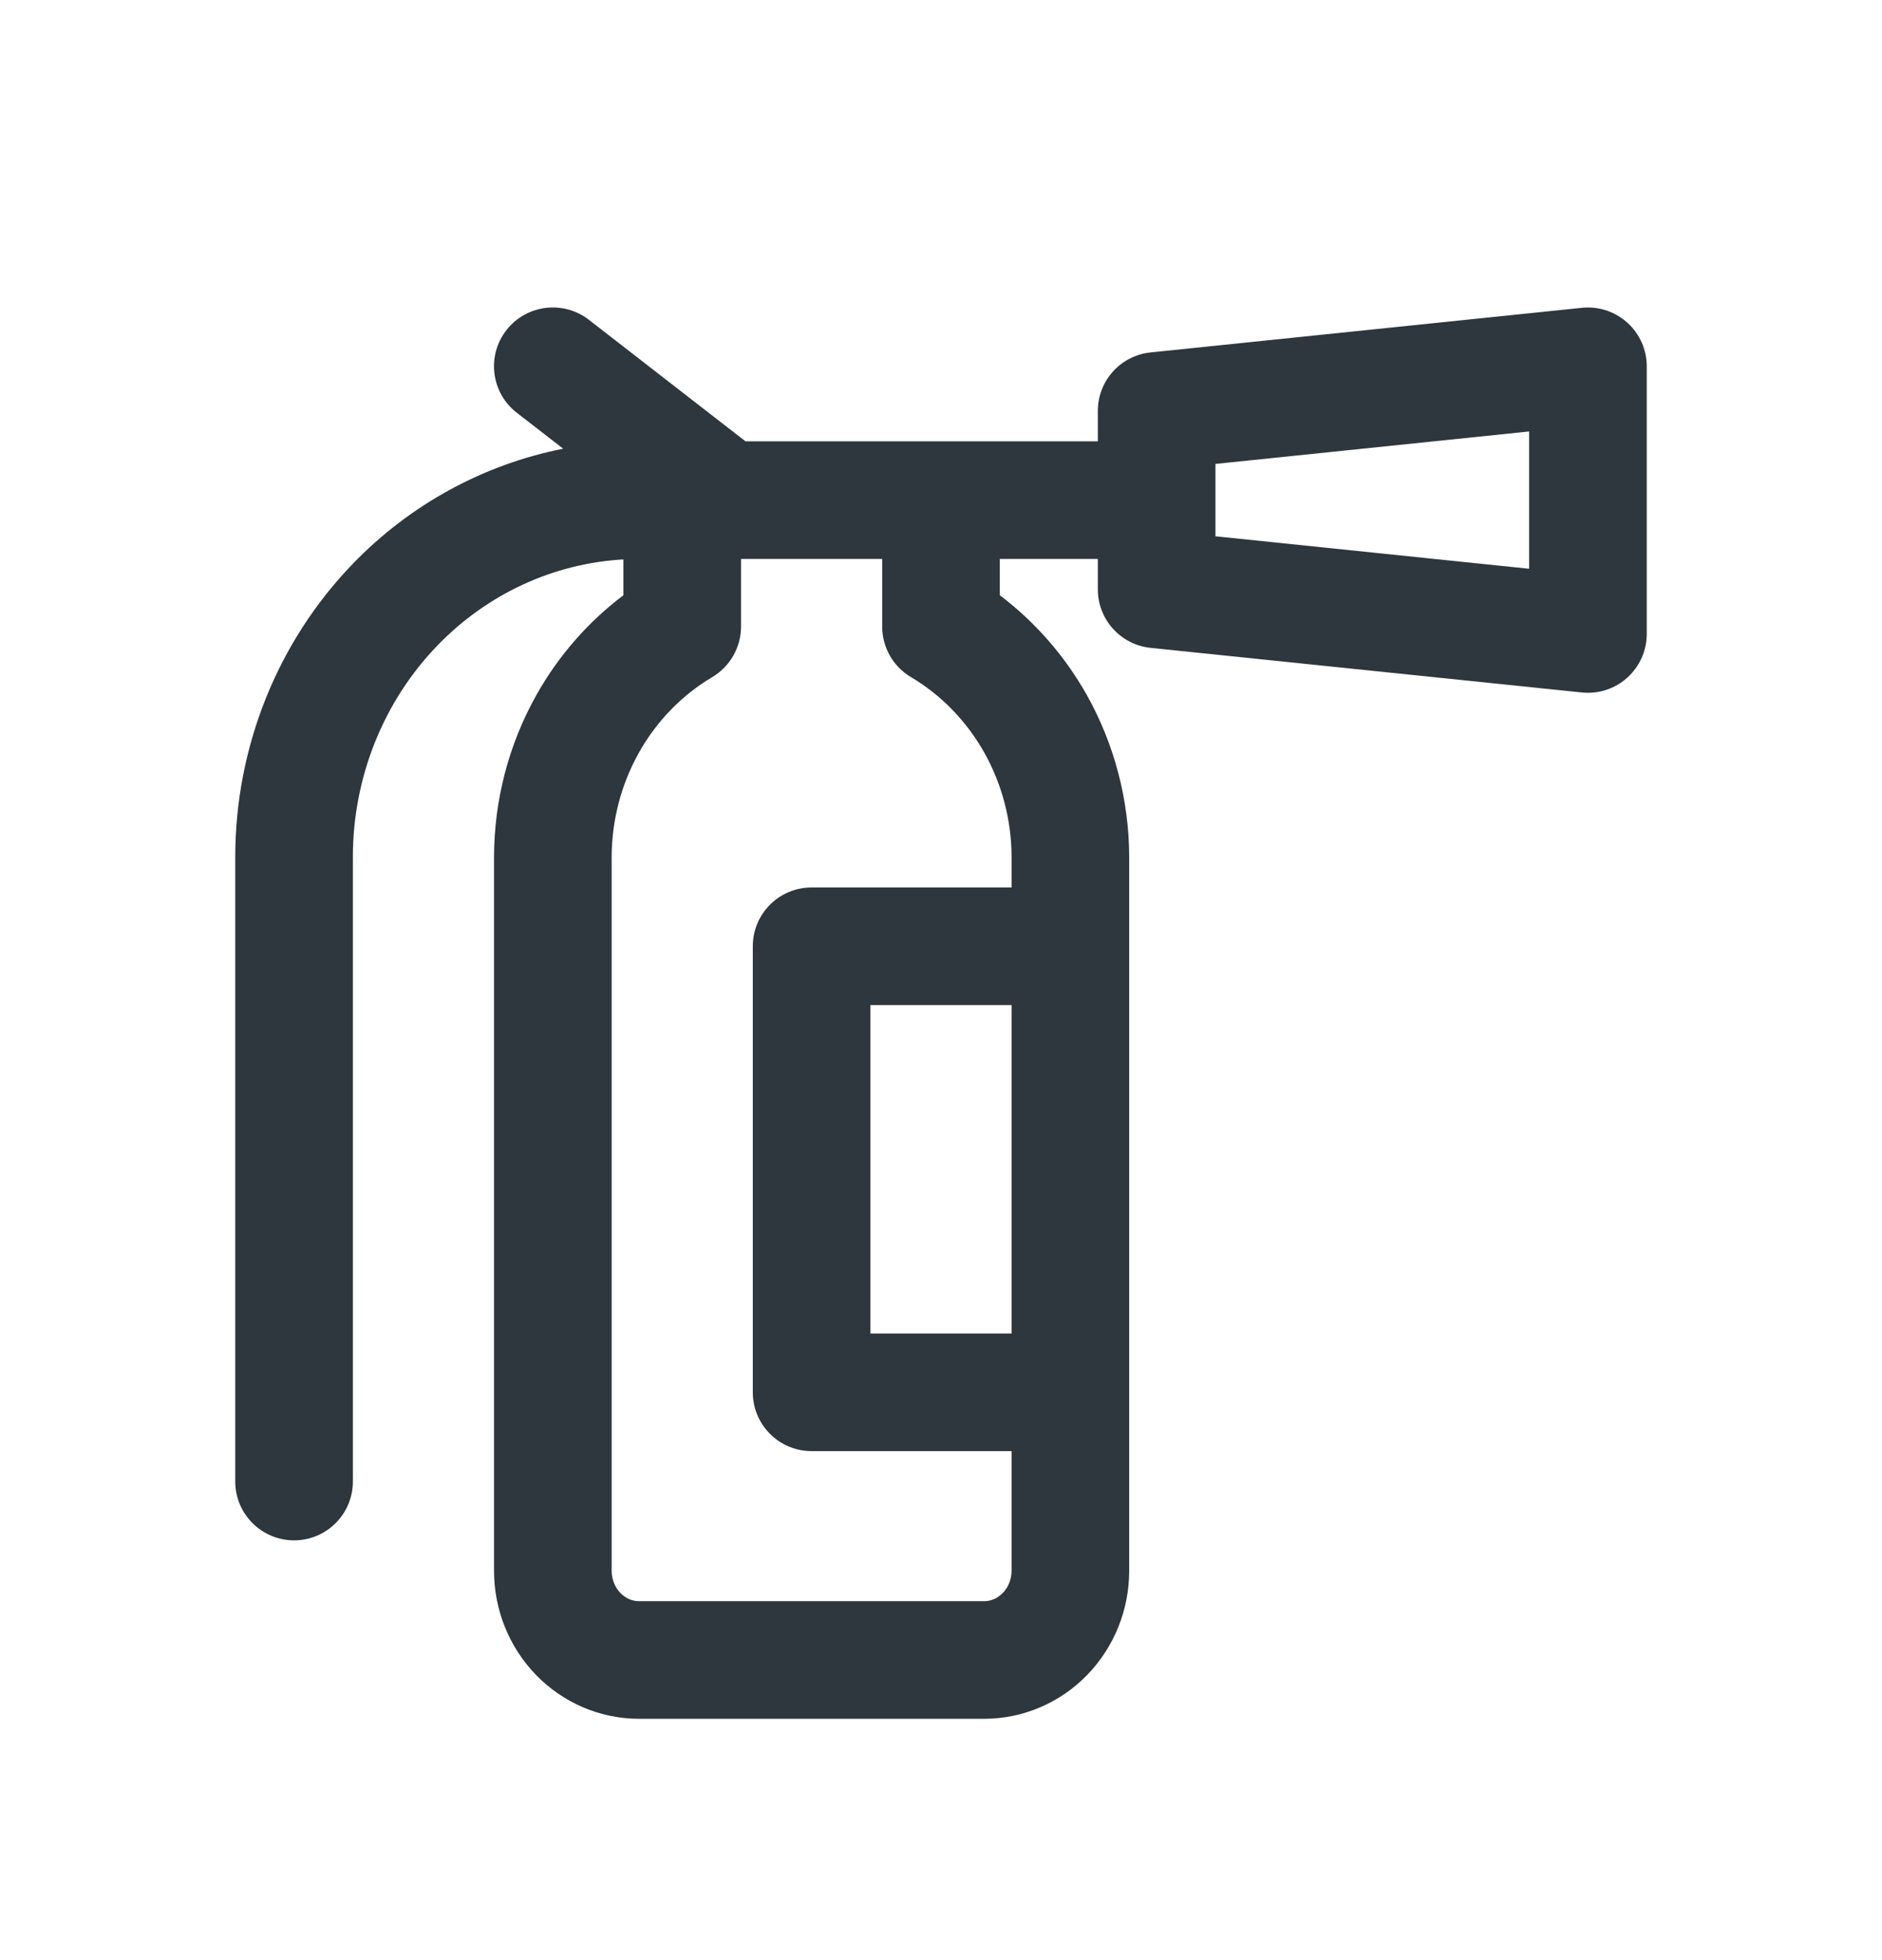 <svg width="24" height="25" viewBox="0 0 24 25" fill="none" xmlns="http://www.w3.org/2000/svg">
<path fill-rule="evenodd" clip-rule="evenodd" d="M6.457 4.212C6.711 3.885 7.182 3.825 7.51 4.079L9.507 5.629H14V5.241C14 4.857 14.29 4.534 14.673 4.495L20.173 3.926C20.384 3.904 20.595 3.973 20.752 4.115C20.91 4.257 21 4.46 21 4.672V8.086C21 8.298 20.91 8.5 20.752 8.643C20.595 8.785 20.384 8.854 20.173 8.832L14.673 8.263C14.29 8.223 14 7.901 14 7.517V7.129H12.75V7.592C13.201 7.933 13.579 8.366 13.86 8.865C14.212 9.494 14.398 10.205 14.4 10.929L14.4 10.931V12.047C14.4 12.054 14.4 12.061 14.4 12.069C14.4 12.076 14.4 12.083 14.4 12.09L14.4 17.736C14.4 17.744 14.4 17.751 14.4 17.758C14.4 17.765 14.4 17.773 14.4 17.78V20.034C14.4 20.527 14.211 21.004 13.867 21.36C13.522 21.717 13.049 21.922 12.55 21.922H8.15C7.651 21.922 7.178 21.717 6.833 21.36C6.489 21.004 6.3 20.527 6.3 20.034V10.931L6.3 10.929C6.302 10.205 6.487 9.494 6.84 8.865C7.12 8.366 7.498 7.933 7.95 7.592V7.135C7.062 7.185 6.217 7.572 5.578 8.233C4.891 8.944 4.5 9.914 4.5 10.931V18.896C4.5 19.31 4.164 19.646 3.75 19.646C3.336 19.646 3 19.31 3 18.896V10.931C3 9.532 3.537 8.187 4.499 7.191C5.233 6.431 6.17 5.923 7.182 5.723L6.59 5.264C6.263 5.011 6.203 4.539 6.457 4.212ZM12.9 17.008V12.819H11.1V17.008H12.9ZM12.9 11.319H10.35C9.936 11.319 9.6 11.654 9.6 12.069V17.758C9.6 18.172 9.936 18.508 10.35 18.508H12.9V20.034C12.9 20.145 12.857 20.246 12.788 20.317C12.721 20.387 12.634 20.422 12.55 20.422H8.15C8.065 20.422 7.979 20.387 7.911 20.317C7.843 20.246 7.8 20.145 7.8 20.034V10.931C7.801 10.462 7.922 10.002 8.148 9.599C8.374 9.196 8.698 8.864 9.083 8.636C9.31 8.501 9.45 8.256 9.45 7.991V7.129H11.25V7.991C11.25 8.256 11.389 8.501 11.617 8.636C12.002 8.864 12.325 9.196 12.552 9.599C12.778 10.002 12.899 10.462 12.9 10.931V11.319ZM15.5 5.917V6.84L19.5 7.254V5.503L15.5 5.917Z" fill="#2D373D"/>
</svg>
